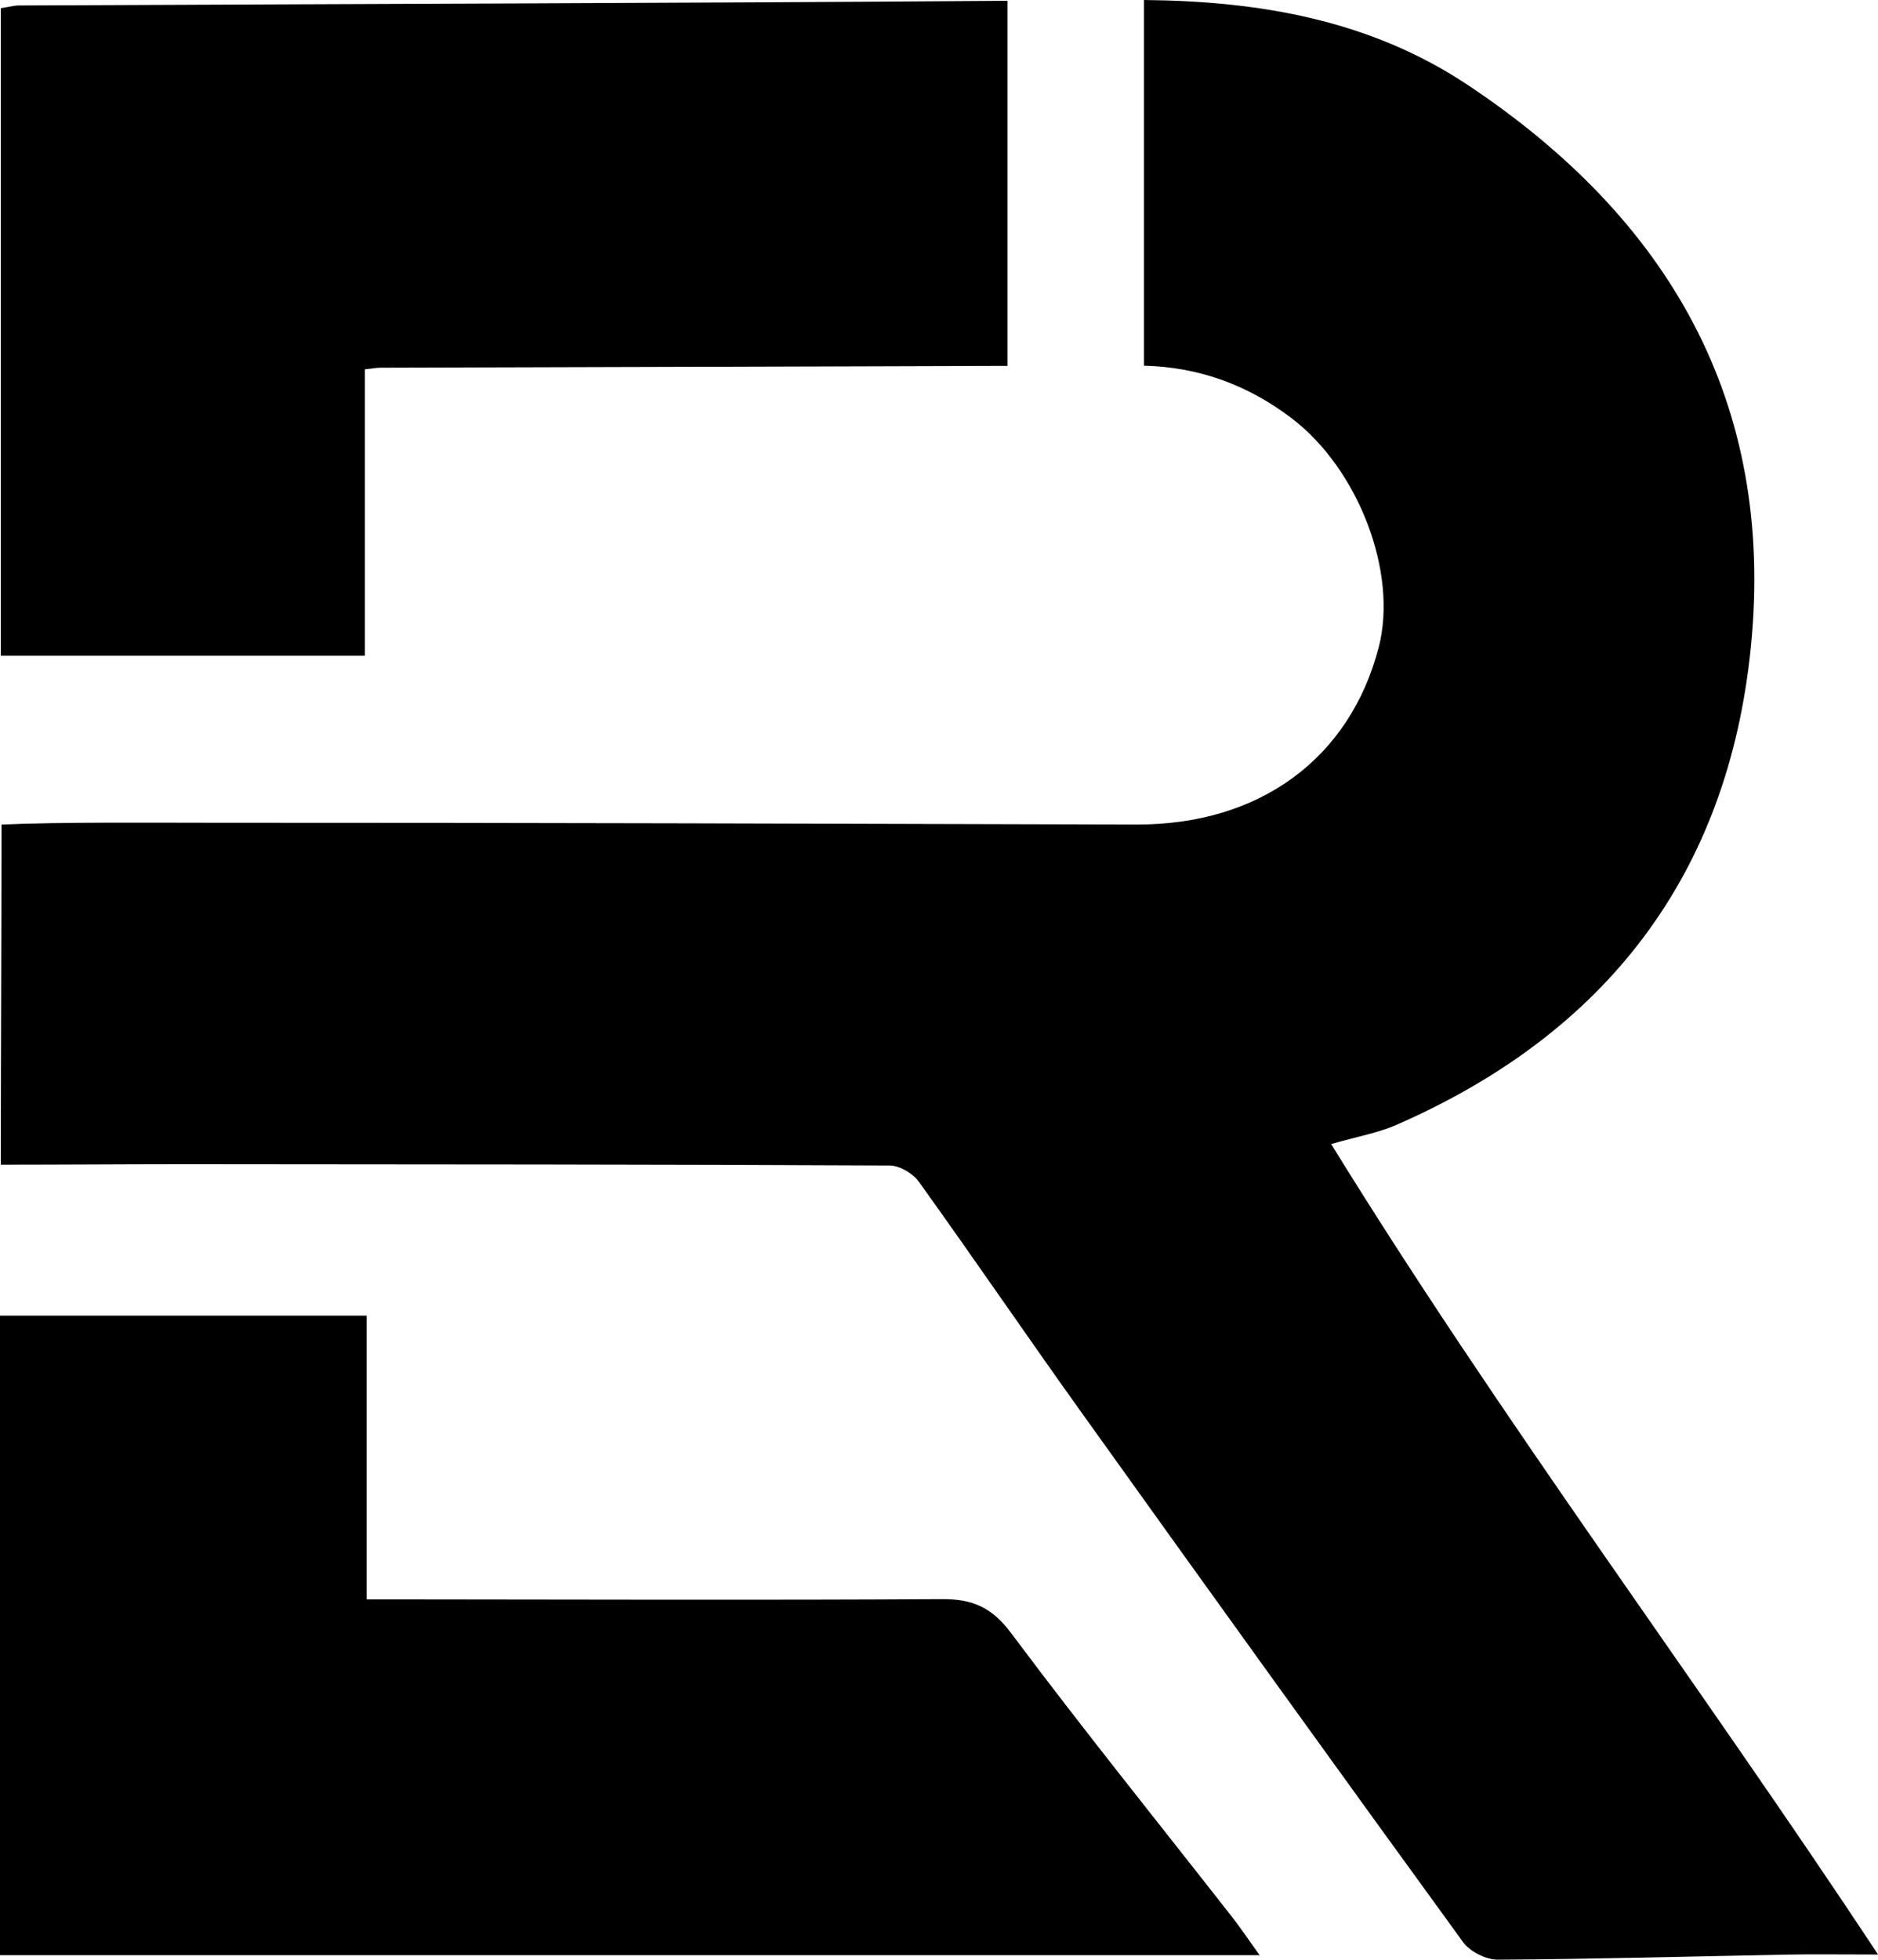 <?xml version="1.0" encoding="UTF-8"?>
<svg id="Layer_1" xmlns="http://www.w3.org/2000/svg" viewBox="0 0 409.28 426.9">
  <path d="M79.89,286.59v61.81c3.21,0,5.37,0,7.53,0,39.29.03,78.59.18,117.88-.05,6.68-.04,10.88,1.81,15.07,7.42,15.66,20.95,32.09,41.31,48.21,61.91,1.77,2.26,3.37,4.67,5.93,8.23H0v-139.32h79.89Z"/>
  <g>
    <path d="M290.08,249.23c5.71-1.65,10.18-2.42,14.22-4.18,45.62-19.92,72.29-54.34,77.27-104.1,5.36-53.58-18.13-93.48-61.74-122.47C298.52,4.32,274.43.23,249.3,0v79.66c11.98.3,22.61,4.17,32.18,11.44,14.57,11.07,23.2,33.61,19,49.85-6.29,24.33-26.03,38.74-52.75,38.66-67.1-.18-134.21-.4-201.31-.38-12.37,0-33.65-.18-46.09.39,0,24.88-.16,50.94-.16,74.09,13.26,0,29.33-.12,41.25-.11,50.82.04,101.64.04,152.47.29,2.16.01,5.06,1.72,6.36,3.54,11.98,16.67,23.54,33.64,35.49,50.33,27.57,38.52,55.24,76.96,83.09,115.28,1.51,2.08,5.01,3.86,7.57,3.85,21-.11,42-.71,63.01-1.1,5.84-.11,11.68-.02,19.89-.02-39.66-59.96-81.93-116.12-119.2-176.56Z"/>
    <path d="M79.5,80.46c1.62-.18,2.5-.36,3.37-.36,45.57-.14,91.14-.24,136.71-.4V.17C147.77.69,75.95.86,4.14,1.19c-1.05,0-2.1.31-3.97.6v141.04h79.34v-62.37Z"/>
  </g>
</svg>